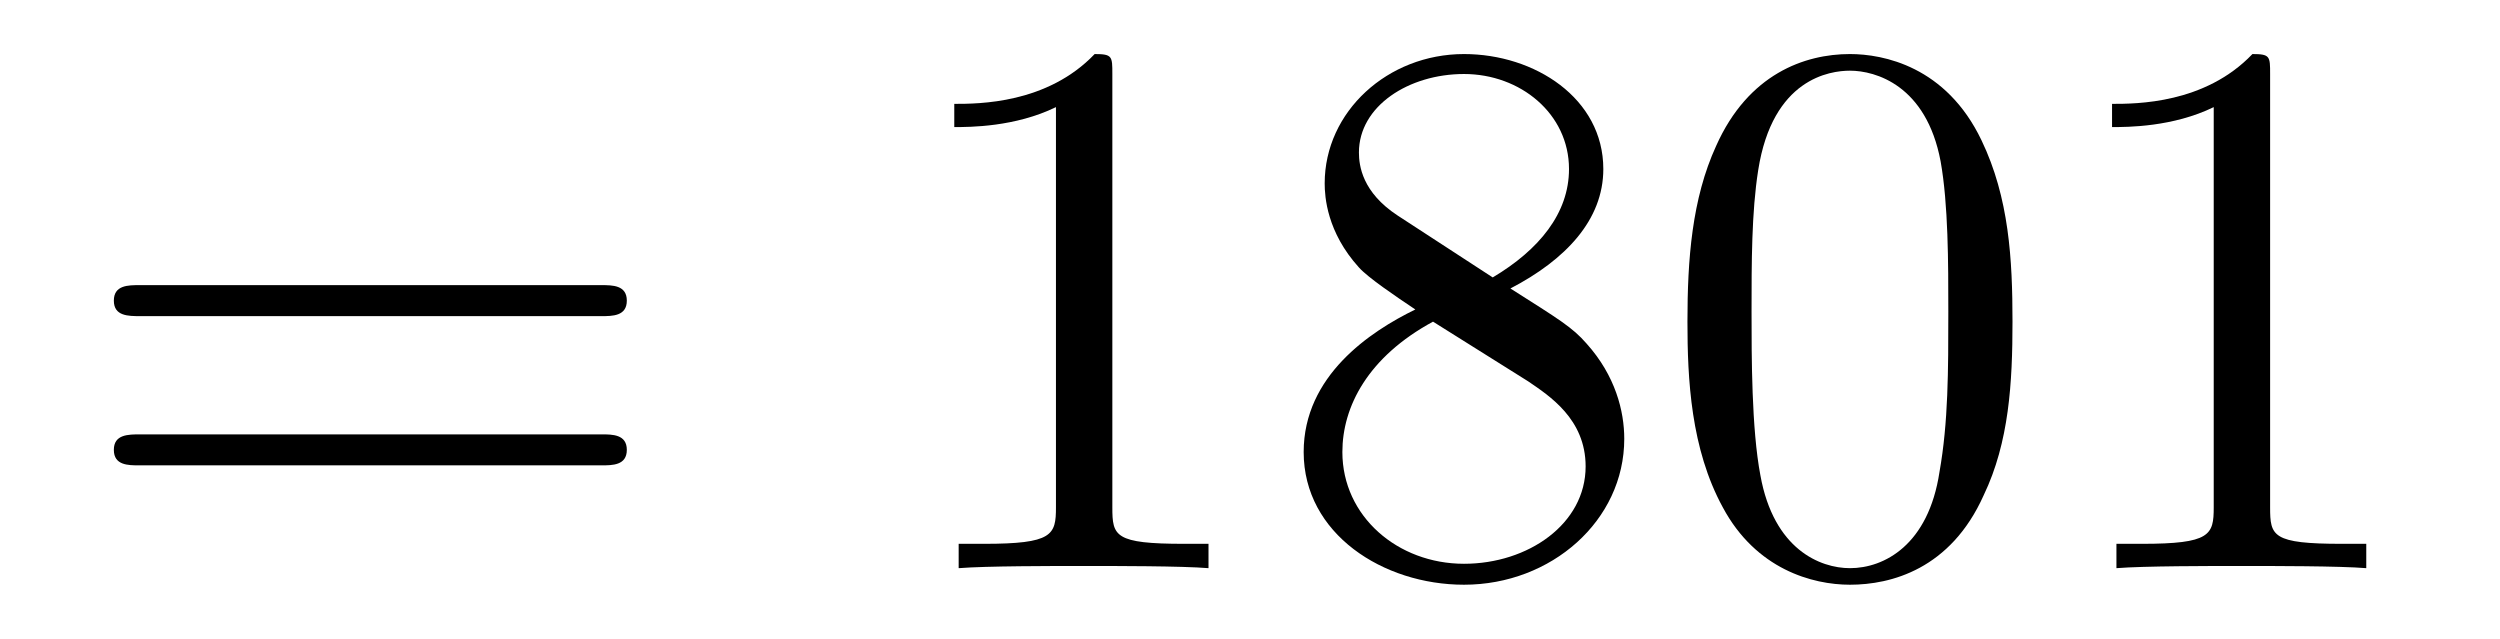 <?xml version="1.0" encoding="UTF-8"?>
<svg xmlns="http://www.w3.org/2000/svg" xmlns:xlink="http://www.w3.org/1999/xlink" viewBox="0 0 35.333 9.03" version="1.2">
<defs>
<g>
<symbol overflow="visible" id="glyph0-0">
<path style="stroke:none;" d=""/>
</symbol>
<symbol overflow="visible" id="glyph0-1">
<path style="stroke:none;" d="M 7.5 -3.562 C 7.656 -3.562 7.859 -3.562 7.859 -3.781 C 7.859 -4 7.656 -4 7.5 -4 L 0.969 -4 C 0.812 -4 0.609 -4 0.609 -3.781 C 0.609 -3.562 0.812 -3.562 0.984 -3.562 Z M 7.5 -1.453 C 7.656 -1.453 7.859 -1.453 7.859 -1.672 C 7.859 -1.891 7.656 -1.891 7.5 -1.891 L 0.984 -1.891 C 0.812 -1.891 0.609 -1.891 0.609 -1.672 C 0.609 -1.453 0.812 -1.453 0.969 -1.453 Z M 7.5 -1.453 "/>
</symbol>
<symbol overflow="visible" id="glyph0-2">
<path style="stroke:none;" d="M 3.203 -6.984 C 3.203 -7.234 3.203 -7.266 2.953 -7.266 C 2.281 -6.562 1.312 -6.562 0.969 -6.562 L 0.969 -6.234 C 1.188 -6.234 1.828 -6.234 2.406 -6.516 L 2.406 -0.859 C 2.406 -0.469 2.359 -0.344 1.391 -0.344 L 1.031 -0.344 L 1.031 0 C 1.422 -0.031 2.359 -0.031 2.797 -0.031 C 3.234 -0.031 4.188 -0.031 4.562 0 L 4.562 -0.344 L 4.219 -0.344 C 3.234 -0.344 3.203 -0.453 3.203 -0.859 Z M 3.203 -6.984 "/>
</symbol>
<symbol overflow="visible" id="glyph0-3">
<path style="stroke:none;" d="M 1.781 -4.984 C 1.281 -5.312 1.234 -5.688 1.234 -5.875 C 1.234 -6.531 1.938 -6.984 2.719 -6.984 C 3.516 -6.984 4.203 -6.422 4.203 -5.641 C 4.203 -5.016 3.781 -4.5 3.125 -4.109 Z M 3.375 -3.953 C 4.156 -4.359 4.688 -4.922 4.688 -5.641 C 4.688 -6.641 3.719 -7.266 2.719 -7.266 C 1.641 -7.266 0.75 -6.453 0.75 -5.438 C 0.75 -5.25 0.781 -4.75 1.234 -4.25 C 1.359 -4.109 1.75 -3.844 2.031 -3.656 C 1.391 -3.344 0.453 -2.719 0.453 -1.641 C 0.453 -0.484 1.578 0.234 2.719 0.234 C 3.953 0.234 4.984 -0.672 4.984 -1.828 C 4.984 -2.219 4.859 -2.719 4.453 -3.172 C 4.25 -3.406 4.062 -3.516 3.375 -3.953 Z M 2.281 -3.484 L 3.625 -2.641 C 3.922 -2.438 4.438 -2.109 4.438 -1.438 C 4.438 -0.625 3.625 -0.062 2.719 -0.062 C 1.781 -0.062 1 -0.734 1 -1.641 C 1 -2.281 1.359 -2.984 2.281 -3.484 Z M 2.281 -3.484 "/>
</symbol>
<symbol overflow="visible" id="glyph0-4">
<path style="stroke:none;" d="M 5.016 -3.484 C 5.016 -4.359 4.969 -5.234 4.578 -6.047 C 4.078 -7.094 3.188 -7.266 2.719 -7.266 C 2.078 -7.266 1.281 -6.984 0.828 -5.969 C 0.484 -5.219 0.422 -4.359 0.422 -3.484 C 0.422 -2.672 0.469 -1.688 0.922 -0.859 C 1.391 0.016 2.188 0.234 2.719 0.234 C 3.297 0.234 4.141 0.016 4.609 -1.031 C 4.969 -1.781 5.016 -2.625 5.016 -3.484 Z M 2.719 0 C 2.297 0 1.641 -0.266 1.453 -1.312 C 1.328 -1.969 1.328 -2.984 1.328 -3.625 C 1.328 -4.312 1.328 -5.031 1.422 -5.625 C 1.625 -6.922 2.438 -7.031 2.719 -7.031 C 3.078 -7.031 3.797 -6.828 4 -5.75 C 4.109 -5.141 4.109 -4.312 4.109 -3.625 C 4.109 -2.797 4.109 -2.062 3.984 -1.359 C 3.828 -0.328 3.203 0 2.719 0 Z M 2.719 0 "/>
</symbol>
</g>
</defs>
<g id="surface1">
<g style="fill:rgb(0%,0%,0%);fill-opacity:1;">
  <use xlink:href="#glyph0-1" x="1" y="8.03"/>
</g>
<g style="fill:rgb(0%,0%,0%);fill-opacity:1;">
  <use xlink:href="#glyph0-2" x="12.518" y="8.03"/>
  <use xlink:href="#glyph0-3" x="17.972" y="8.03"/>
  <use xlink:href="#glyph0-4" x="23.427" y="8.03"/>
  <use xlink:href="#glyph0-2" x="28.881" y="8.03"/>
</g>
</g>
</svg>
